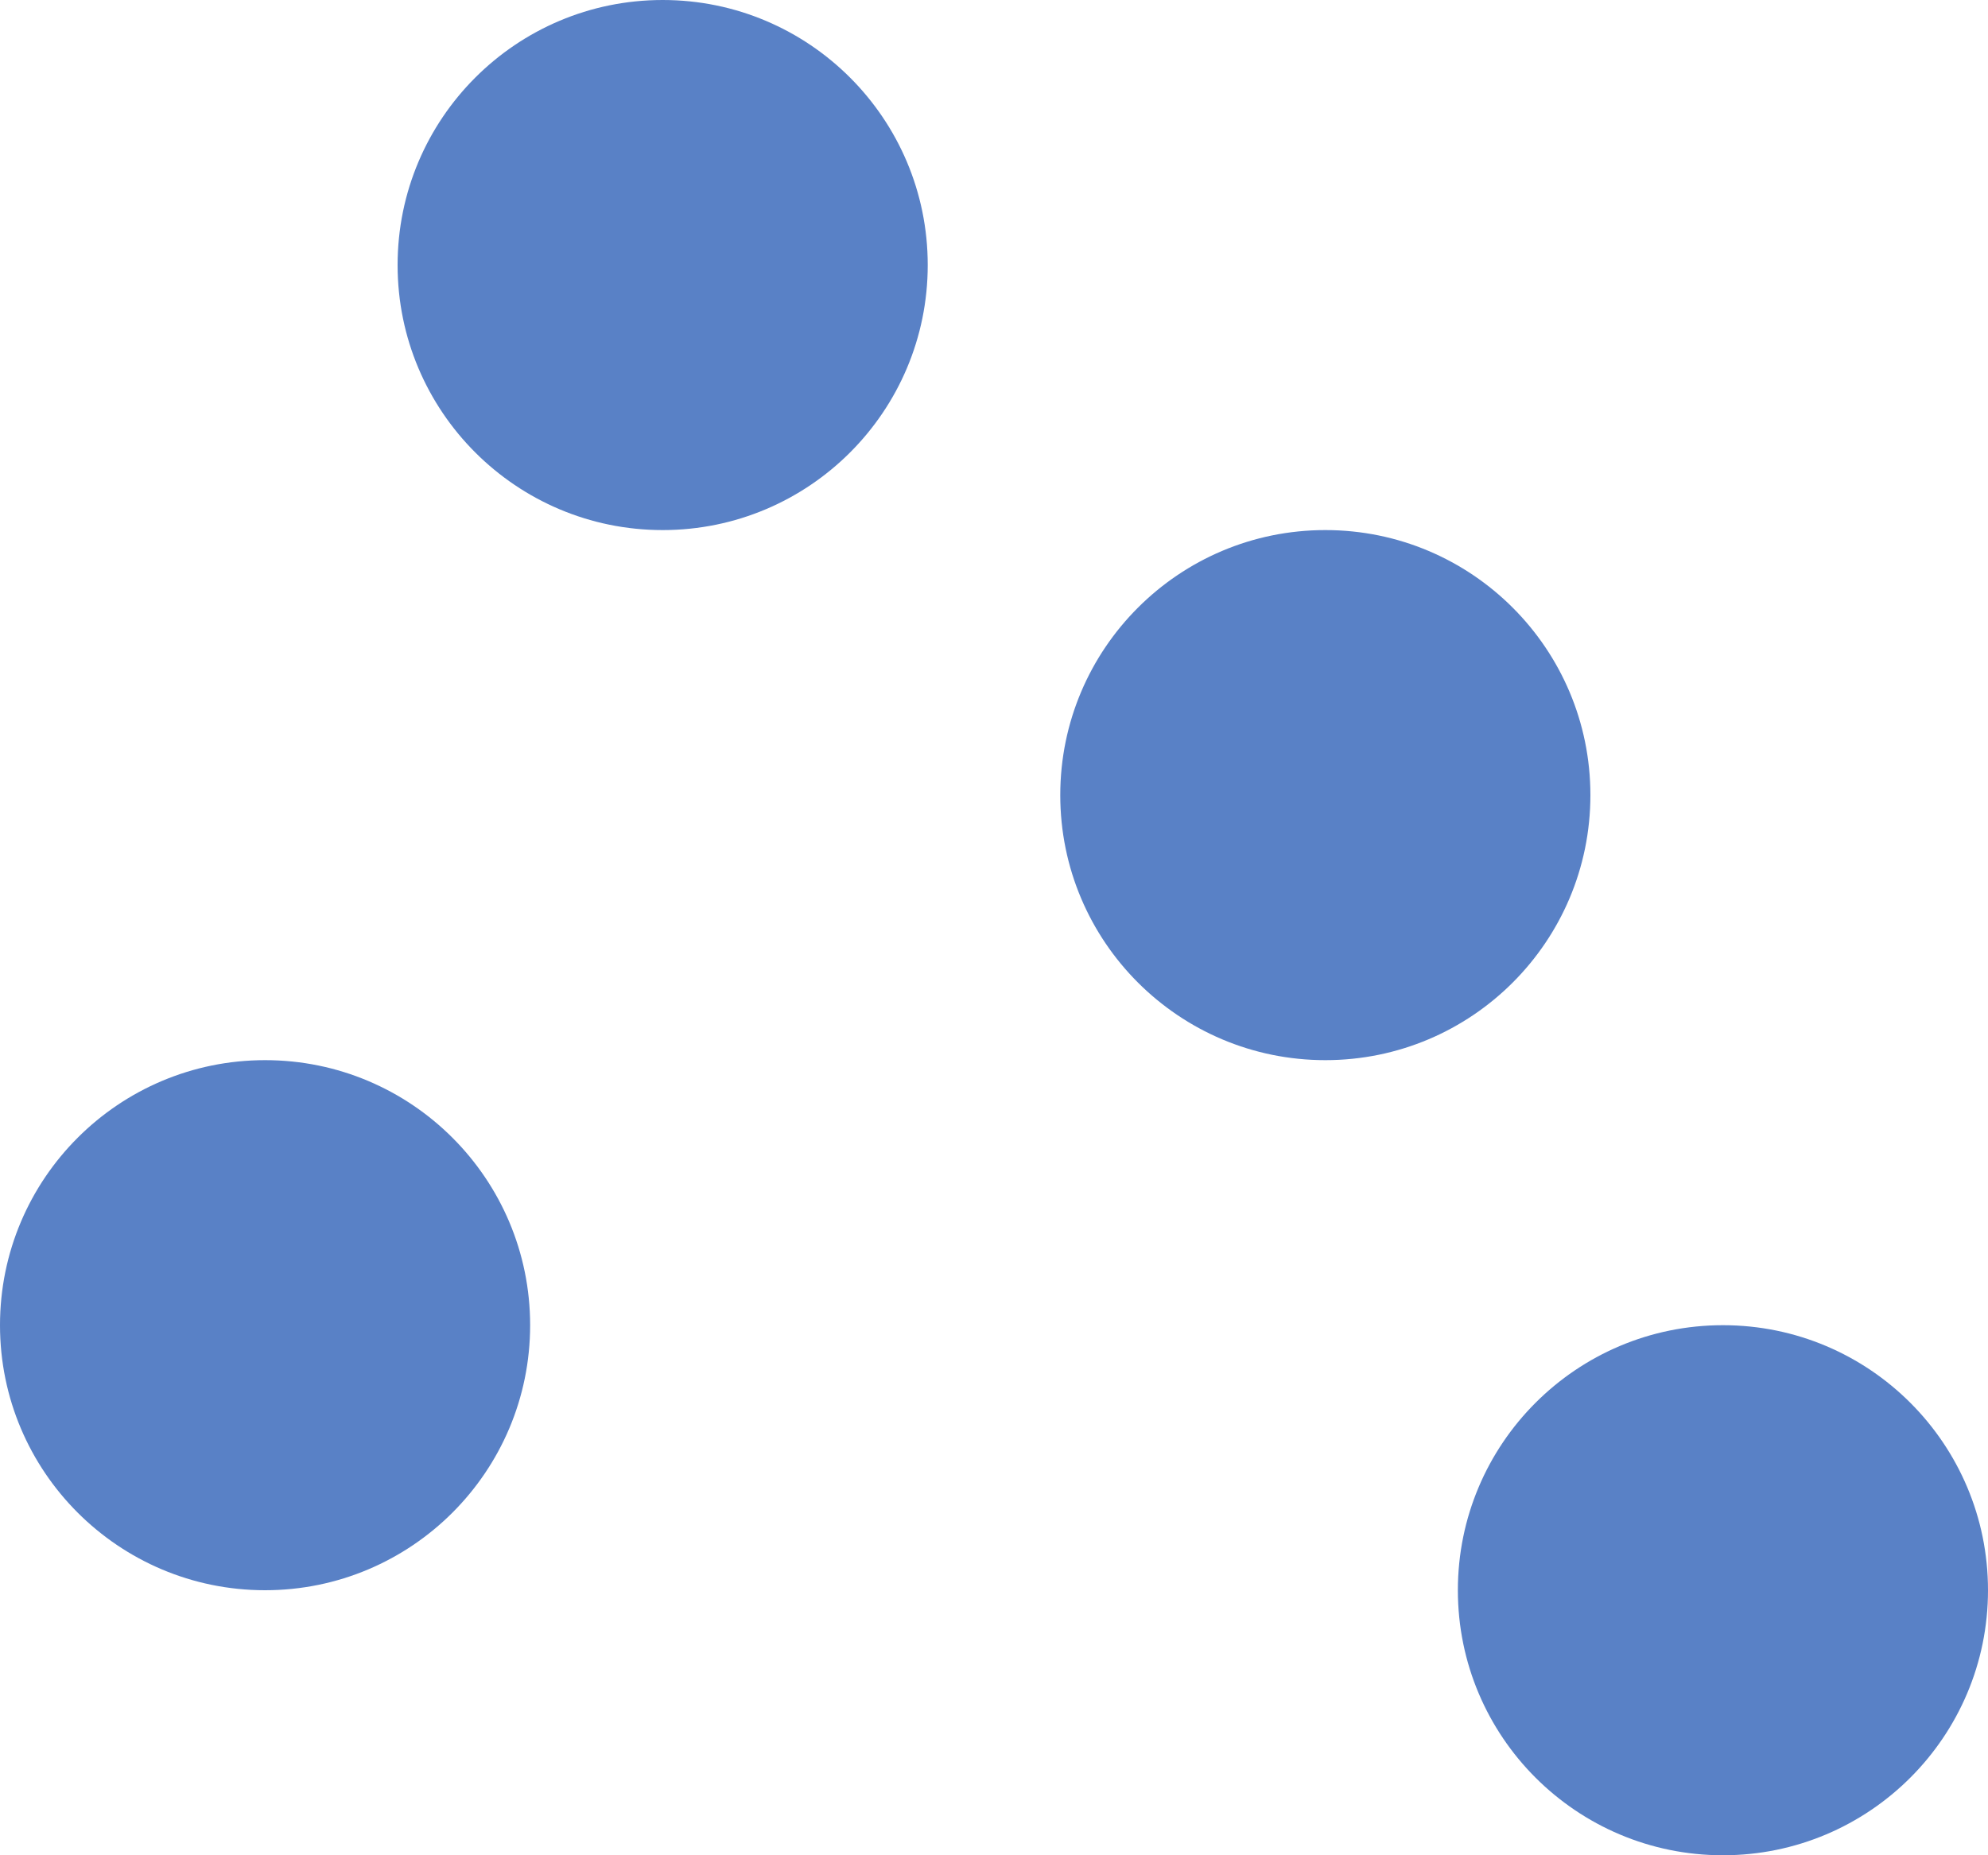 <?xml version="1.0" encoding="UTF-8"?>
<svg width="15px" height="14px" viewBox="0 0 15 14" version="1.1" xmlns="http://www.w3.org/2000/svg" xmlns:xlink="http://www.w3.org/1999/xlink">
    <!-- Generator: Sketch 52.2 (67145) - http://www.bohemiancoding.com/sketch -->
    <title>retail_icon</title>
    <desc>Created with Sketch.</desc>
    <g id="Page-1" stroke="none" stroke-width="1" fill="none" fill-rule="evenodd">
        <g id="信贷投放" transform="translate(-86, -690)" fill="#5981C6" fill-rule="nonzero">
            <g id="retail_icon" transform="translate(86, 690)">
                <circle id="Oval" cx="2" cy="10" r="2"></circle>
                <circle id="Oval-Copy-2" cx="5" cy="2" r="2"></circle>
                <circle id="Oval-Copy-3" cx="13" cy="12" r="2"></circle>
                <circle id="Oval-Copy-4" cx="10" cy="6" r="2"></circle>
            </g>
        </g>
    </g>
</svg>
